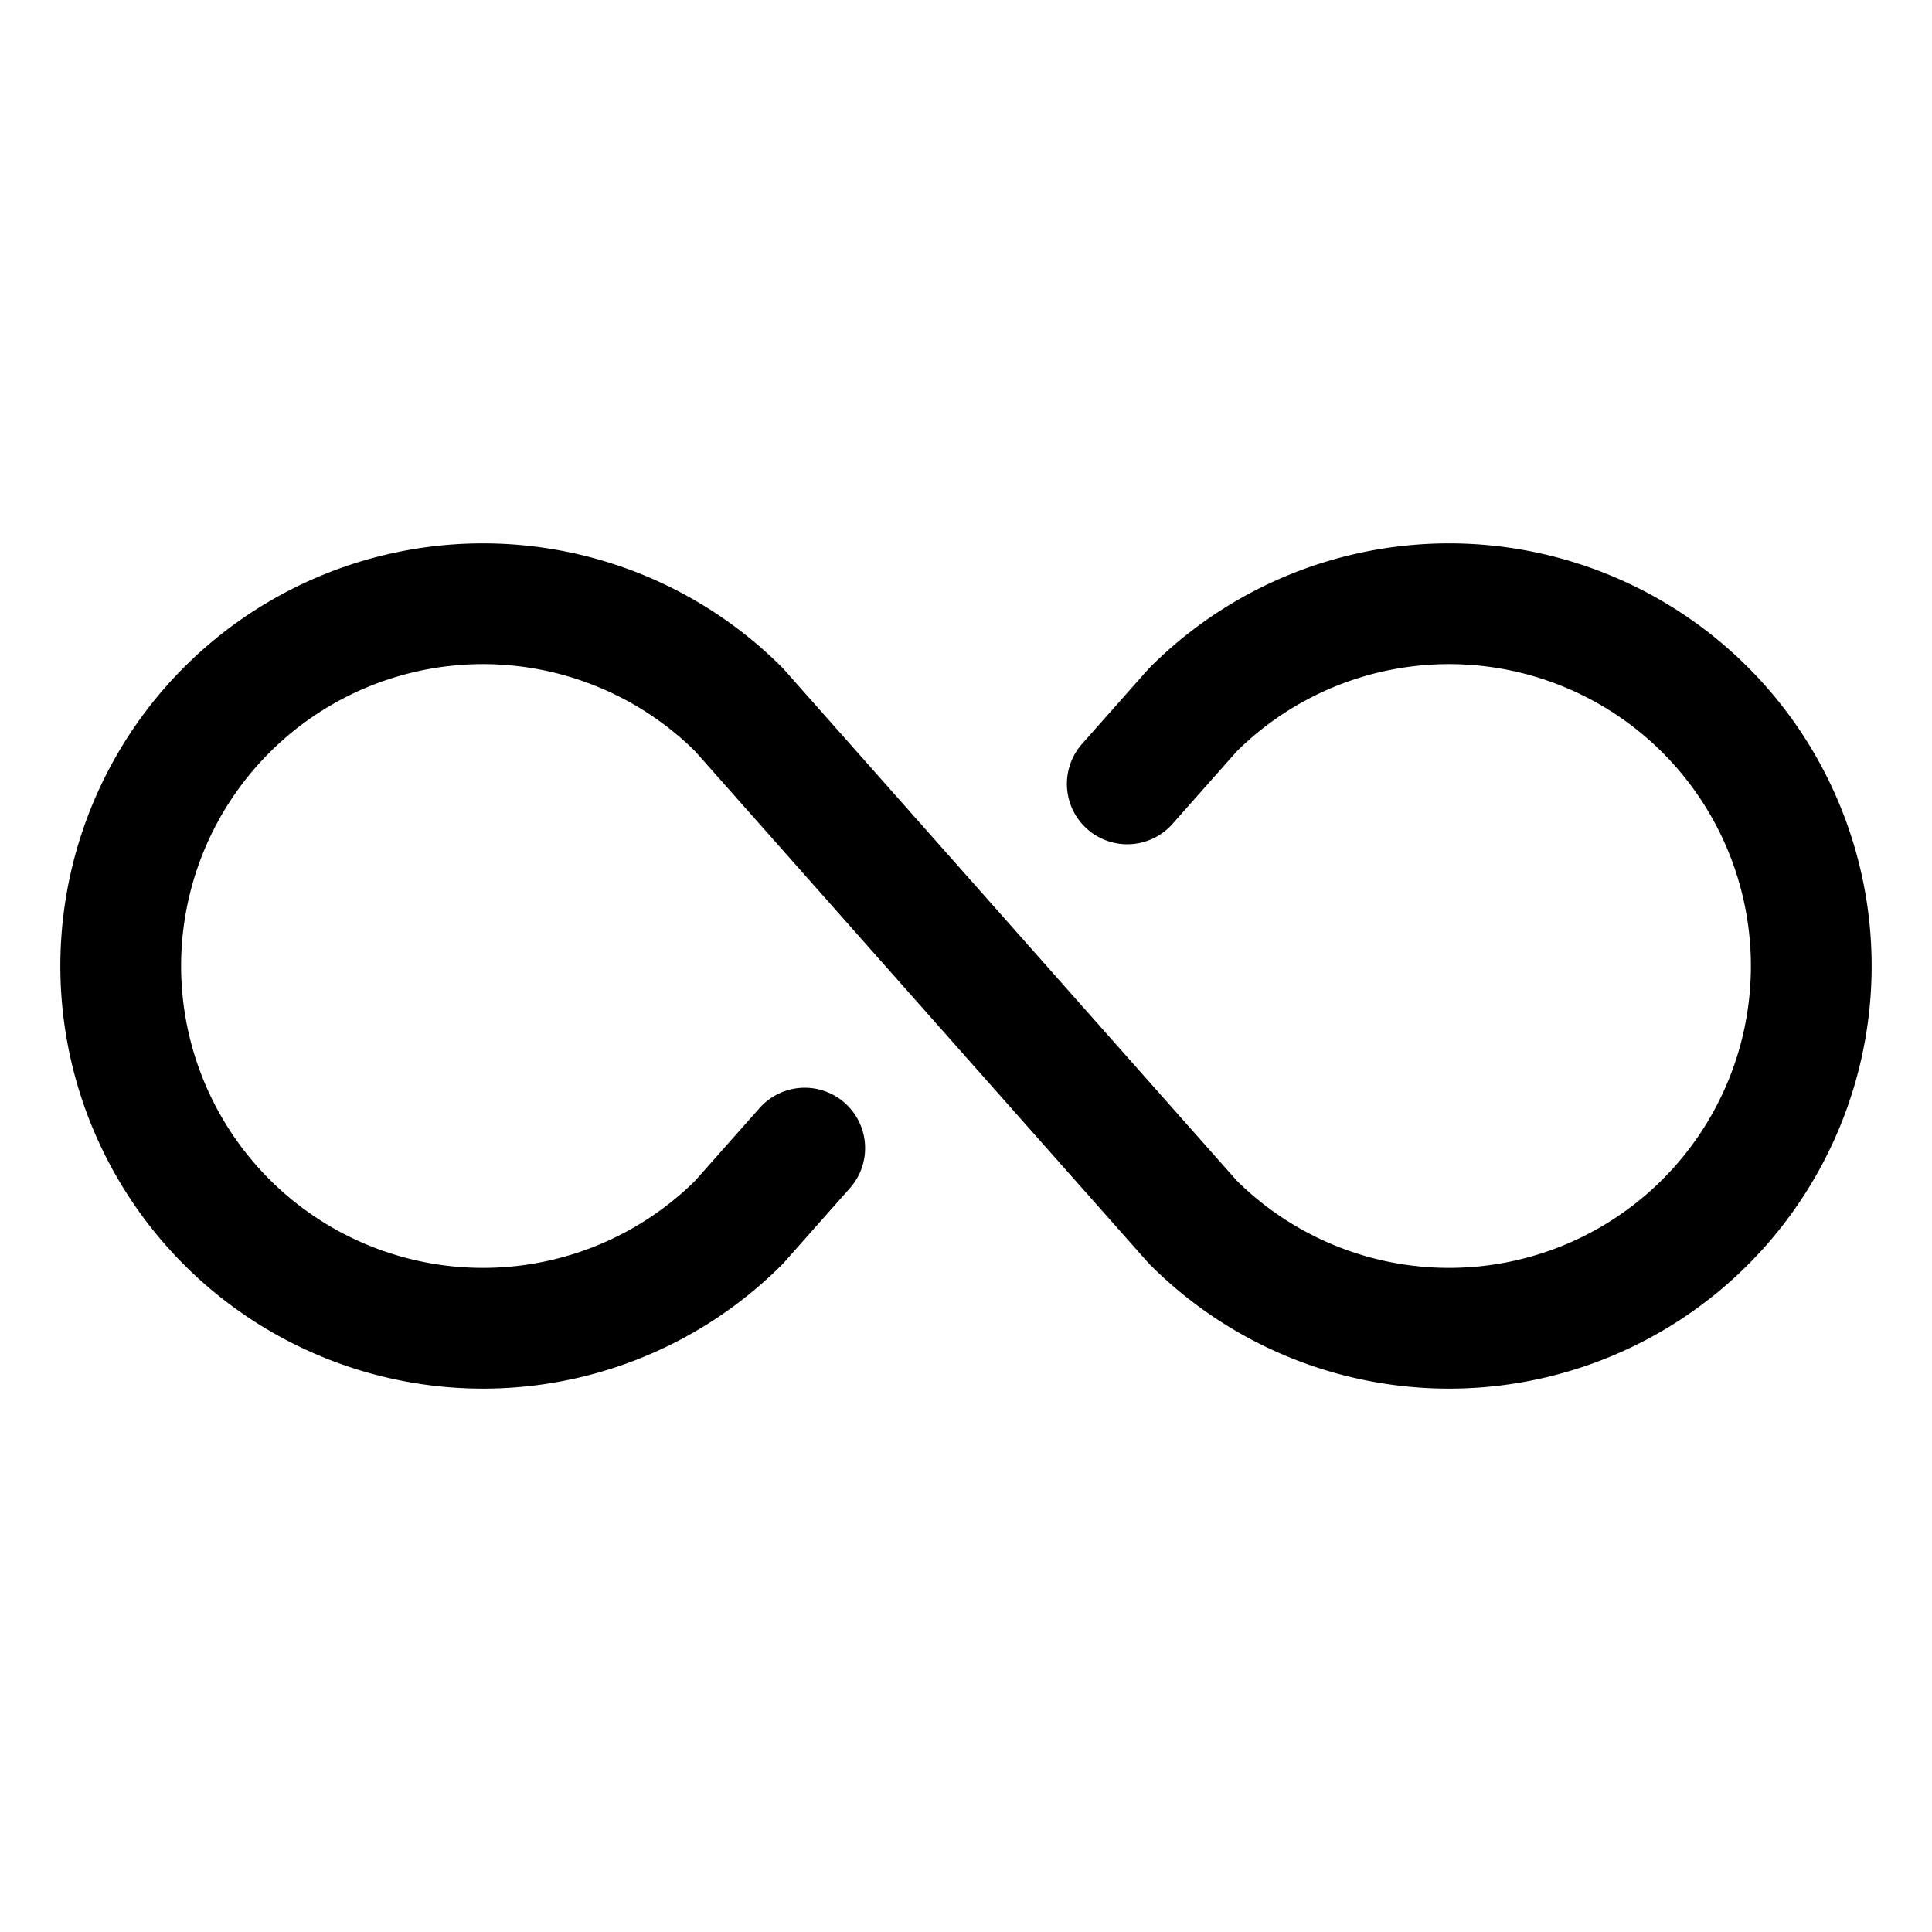 <svg xmlns="http://www.w3.org/2000/svg" viewBox="0 0 256 256" width="256" height="256"><rect width="256" height="256" fill="none"/><path d="M106.63,152.13l-8.69,9.81a48,48,0,1,1,0-67.88l60.12,67.88a48,48,0,1,0,0-67.88l-8.69,9.81" fill="none" stroke="currentColor" stroke-linecap="round" stroke-linejoin="round" stroke-width="16"/></svg>